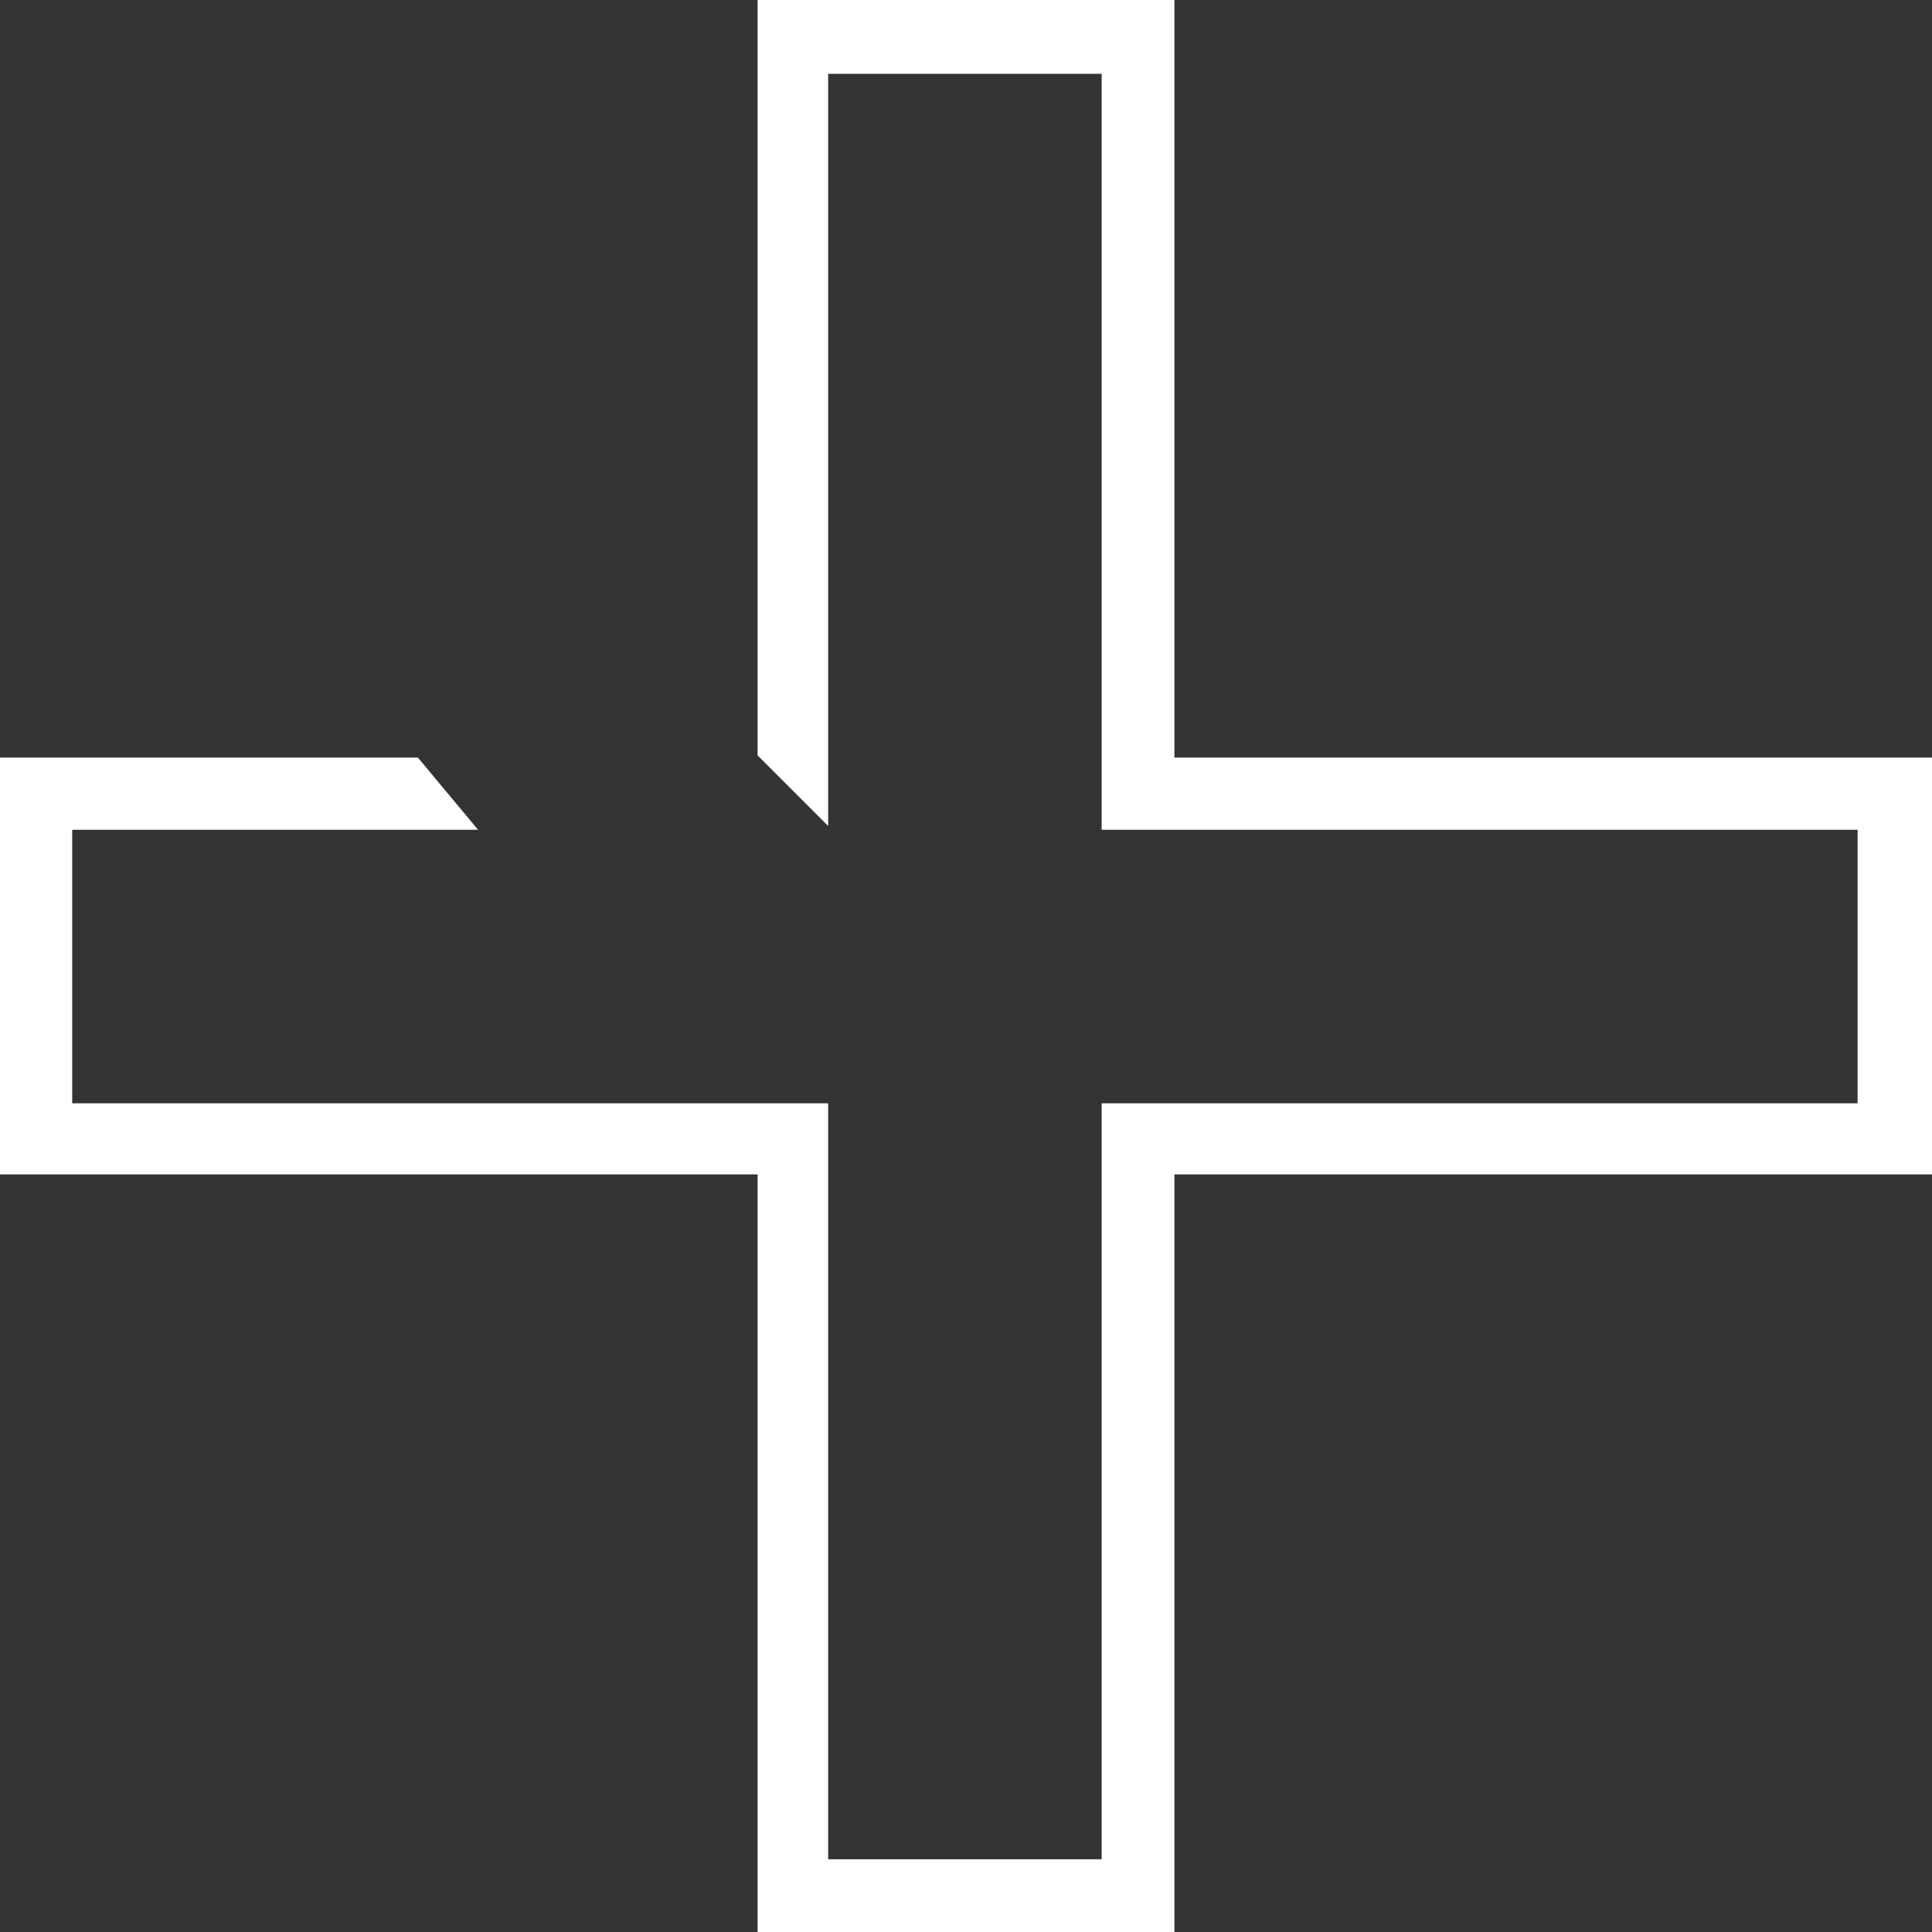 <svg xmlns="http://www.w3.org/2000/svg" viewBox="0 0 35.32 35.32"><rect x="0" y="0" width="35.32" height="35.32" fill="#333333" stroke="none"/><defs><style>.cls-1{fill:#ffffff;}</style></defs><title>health</title><g id="Layer_2" data-name="Layer 2"><g id="Layer_1-2" data-name="Layer 1"><polygon class="cls-1" points="21.47 13.85 21.47 0 13.85 0 13.85 13.81 15.14 15.1 15.14 1.35 20.14 1.35 20.14 15.17 33.96 15.17 33.96 20.17 20.14 20.17 20.14 33.99 15.14 33.99 15.14 20.17 1.32 20.17 1.32 15.17 8.74 15.17 7.64 13.85 0 13.85 0 21.47 13.85 21.47 13.85 35.32 21.47 35.32 21.47 21.47 35.32 21.47 35.32 13.85 21.47 13.85"/></g></g></svg>